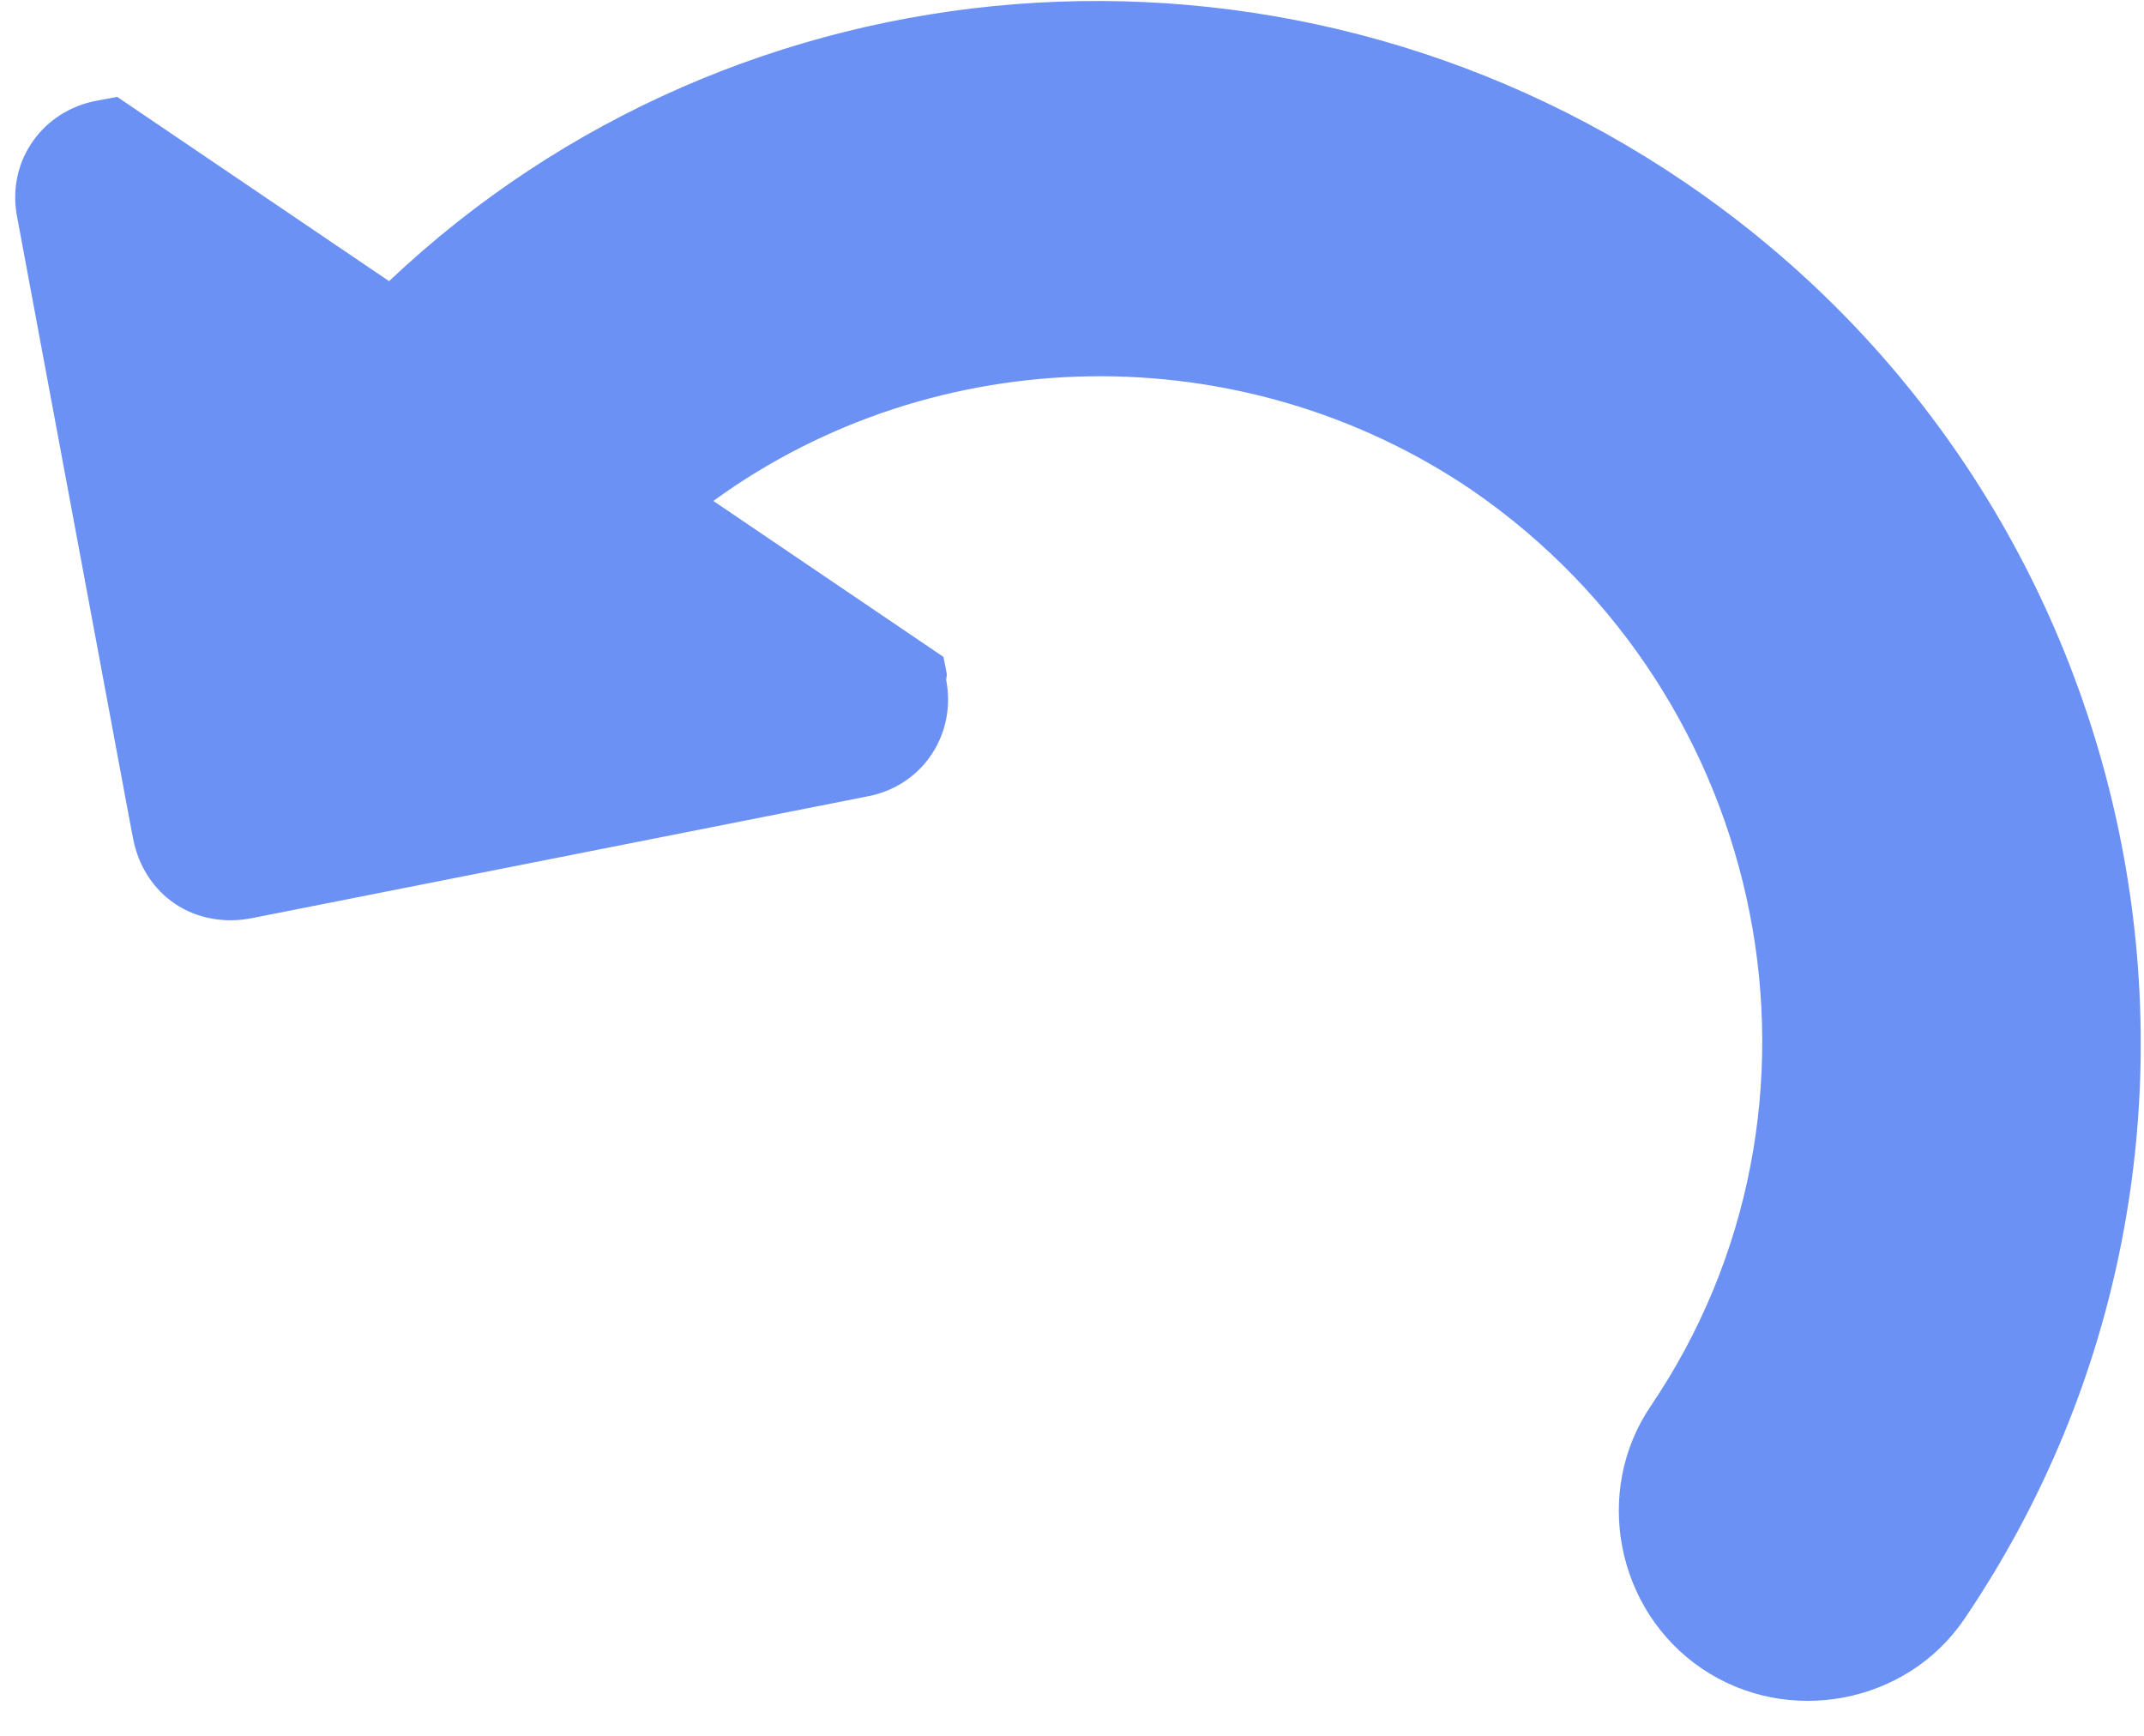 <svg width="42" height="34" viewBox="0 0 42 34" fill="none" xmlns="http://www.w3.org/2000/svg">
<path fill-rule="evenodd" clip-rule="evenodd" d="M32.984 3.556C42.286 9.86 44.72 22.505 38.482 31.71C37.35 33.38 35.018 33.82 33.338 32.682C31.658 31.543 31.203 29.214 32.335 27.544C36.31 21.679 34.704 13.636 28.83 9.597C24.323 6.542 18.333 6.644 13.974 9.812L18.236 12.7L18.482 12.867L18.549 13.209L18.535 13.318C18.735 14.346 18.114 15.351 17.057 15.586L4.973 17.976L4.904 17.989C4.424 18.08 3.876 18.006 3.426 17.701C3.016 17.423 2.716 16.982 2.609 16.434L2.583 16.297L2.569 16.229L0.324 4.187C0.151 3.119 0.855 2.169 1.884 1.975L2.021 1.949L2.295 1.897L2.541 2.064L7.622 5.507C14.464 -0.971 25.034 -1.832 32.984 3.556Z" fill="#6B91F4"/>
</svg>
